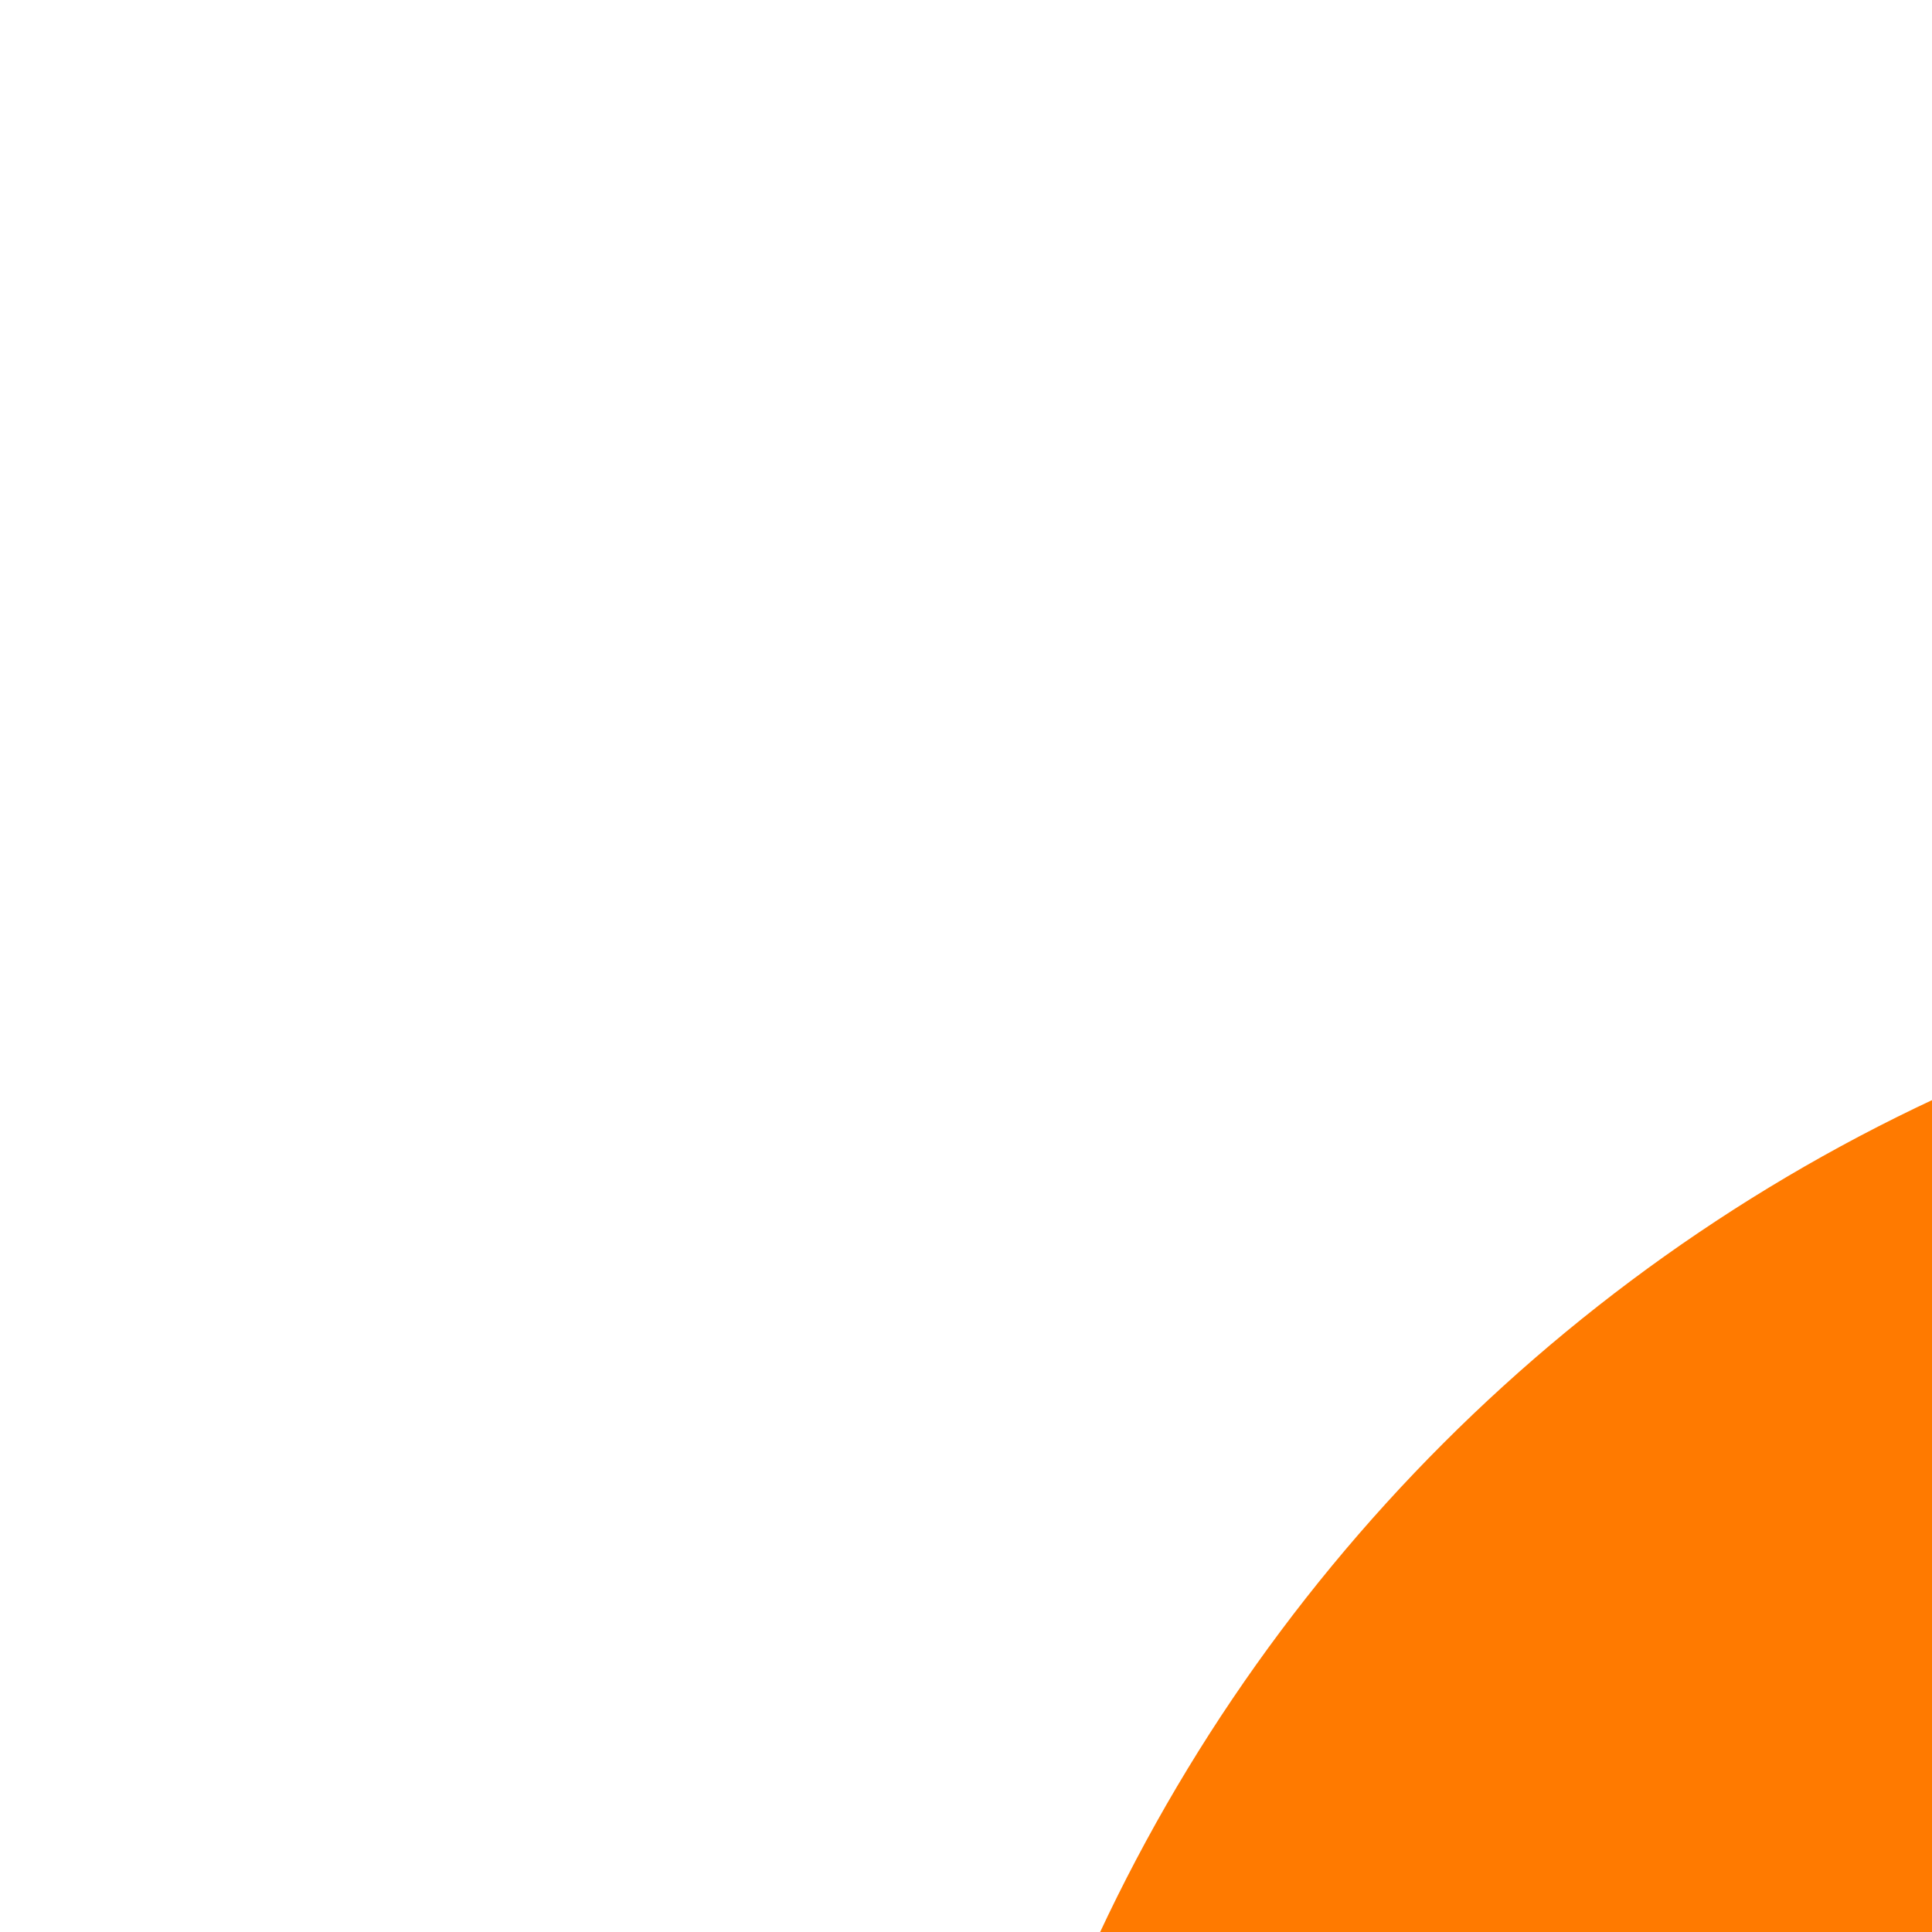 <svg width="206" height="206" viewBox="0 0 206 206" fill="none" xmlns="http://www.w3.org/2000/svg">
<path d="M100 284C100 182.38 182.38 100 284 100H512V924H284C182.38 924 100 841.62 100 740V284Z" fill="#FF7A00"/>
<path d="M512 100H740C841.62 100 924 182.38 924 284V740C924 841.62 841.62 924 740 924H512V100Z" fill="#222222"/>
<path d="M272.311 384.193C272.311 333.383 313.501 292.193 364.311 292.193H513.105V731.807H364.311C313.501 731.807 272.311 690.617 272.311 639.807V384.193Z" fill="#222222"/>
<path d="M513.104 731.807V292.193H659.689C710.499 292.193 751.689 333.383 751.689 384.193V639.807C751.689 690.617 710.499 731.807 659.689 731.807H513.104Z" fill="#FF7A00"/>
</svg>
